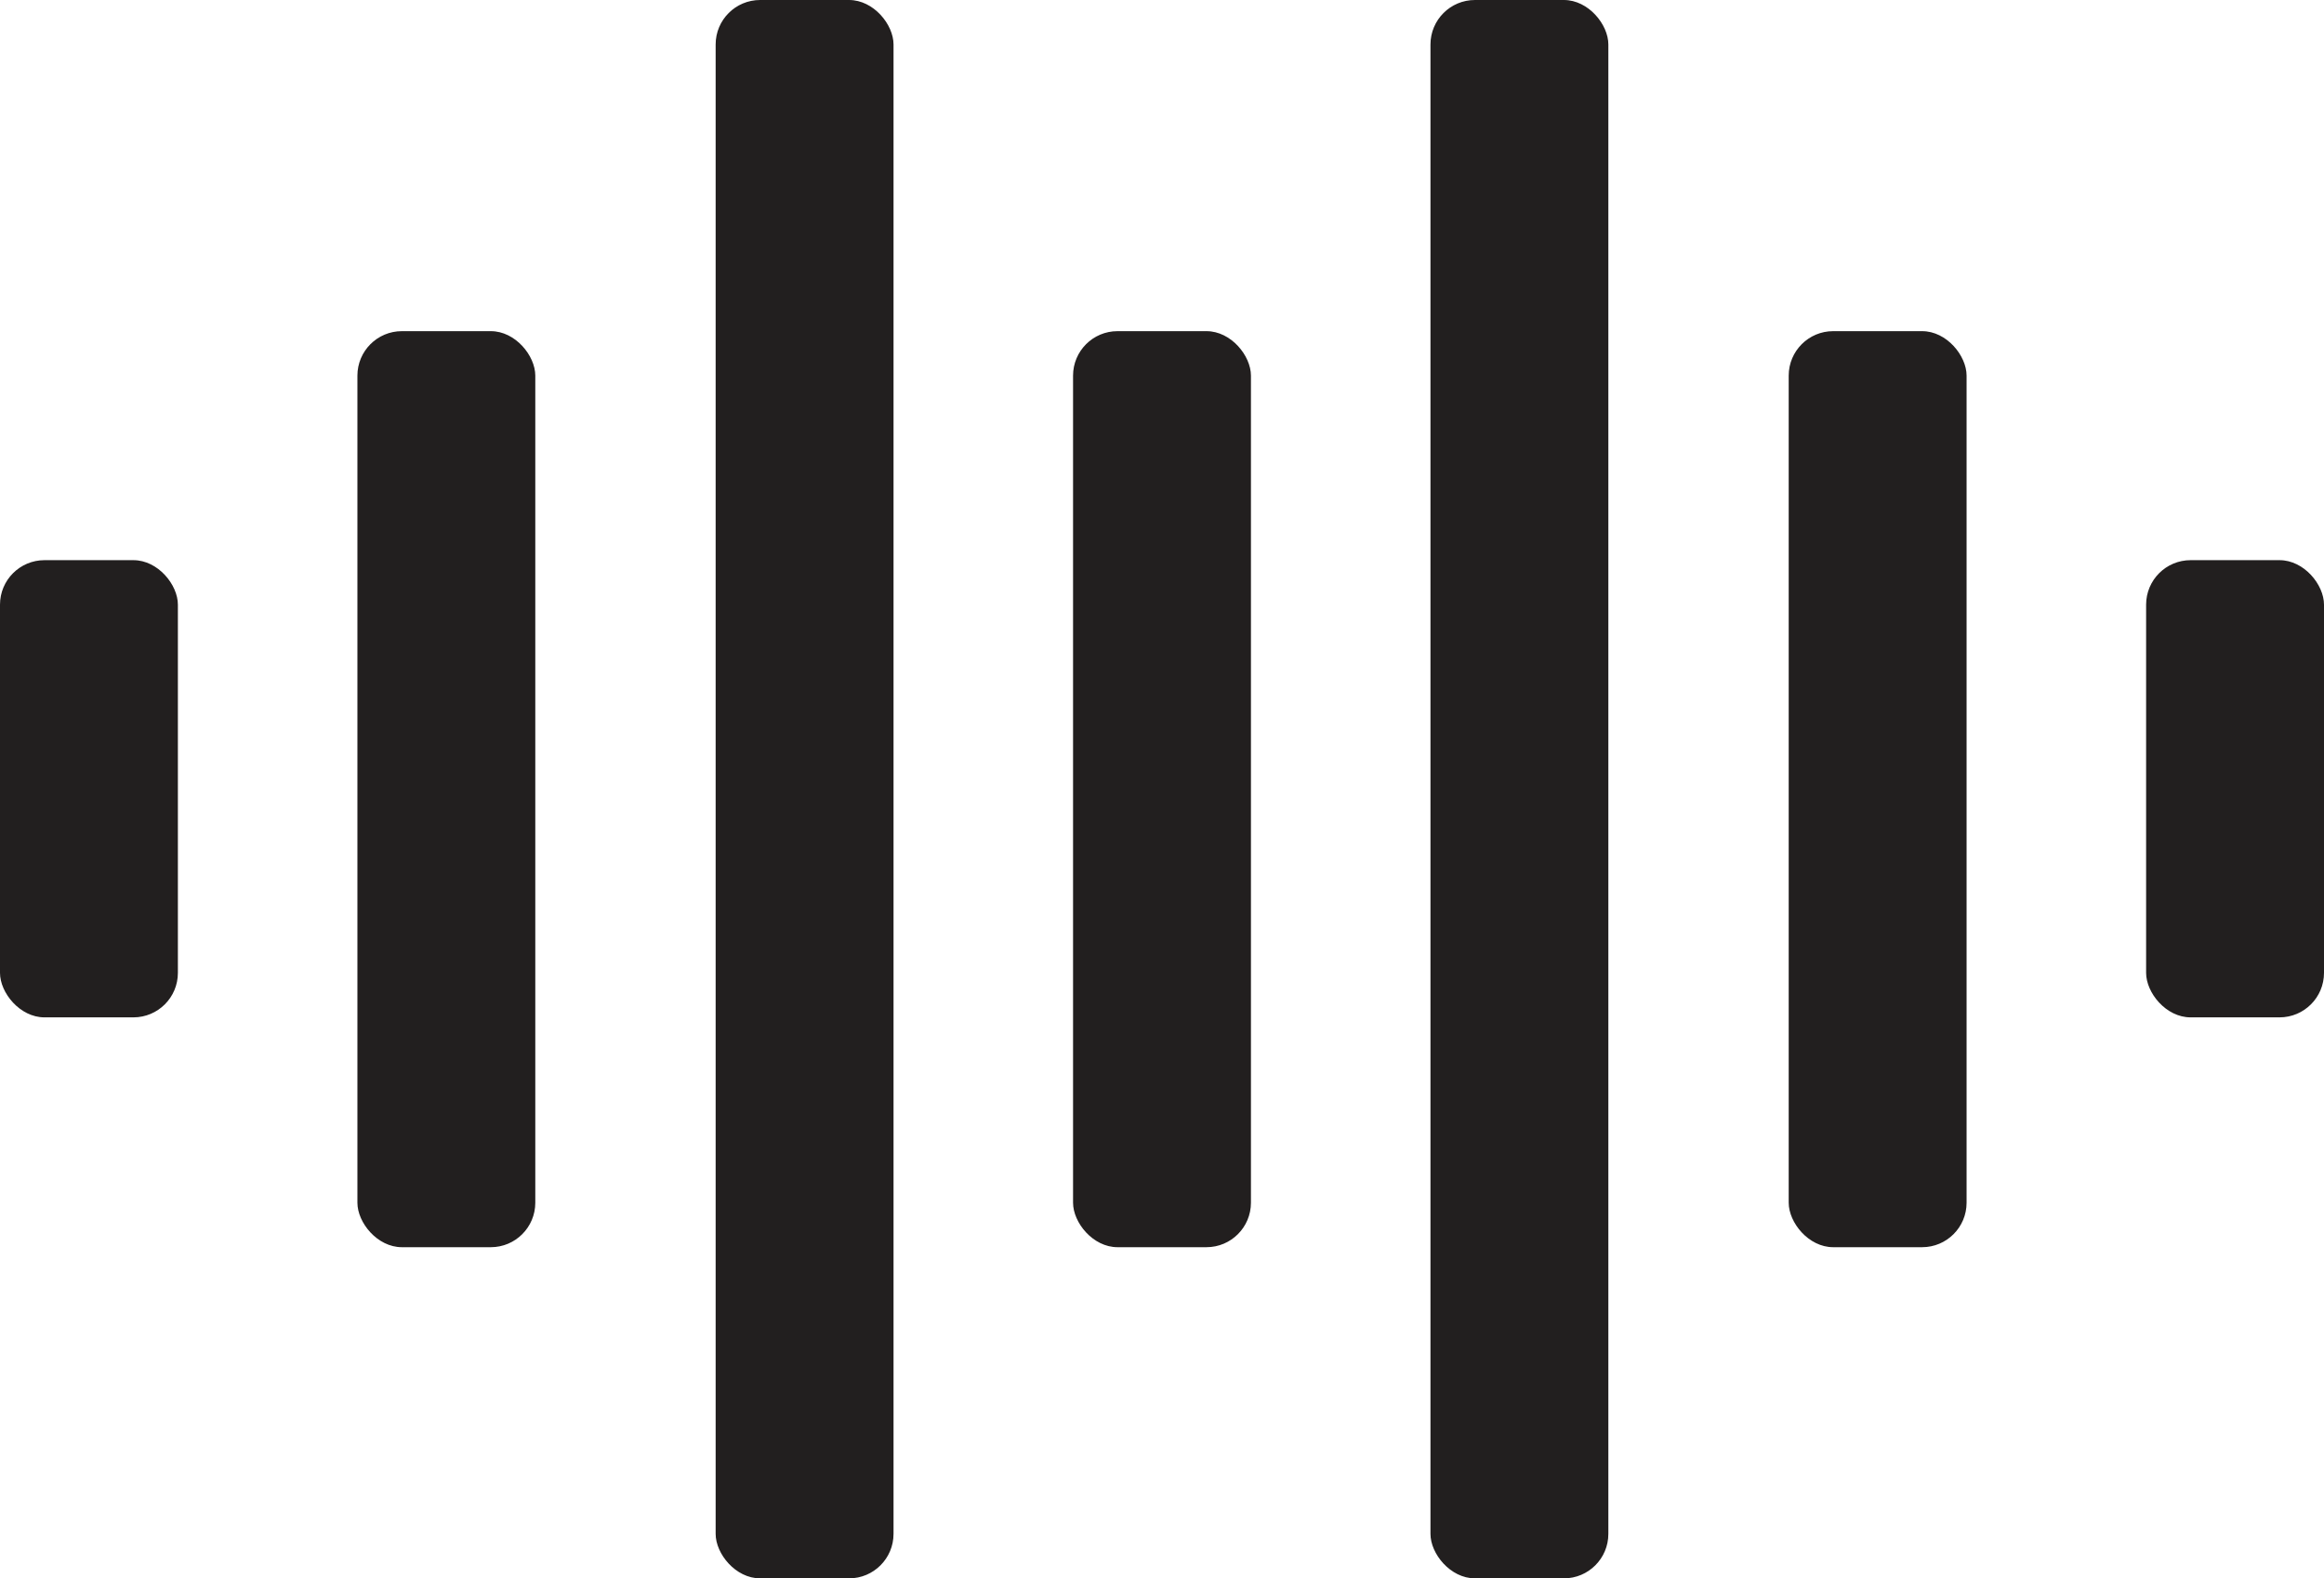 <?xml version="1.0" encoding="UTF-8"?>
<svg id="Layer_1" data-name="Layer 1" xmlns="http://www.w3.org/2000/svg" viewBox="0 0 28.22 19.16">
  <defs>
    <style>
      .cls-1 {
        fill: #221f1f;
      }
    </style>
  </defs>
  <rect class="cls-1" x="0" y="6.8" width="2.16" height="5.55" rx=".54" ry=".54"/>
  <rect class="cls-1" x="26.06" y="6.8" width="2.16" height="5.55" rx=".54" ry=".54"/>
  <rect class="cls-1" x="8.69" y="0" width="2.16" height="19.16" rx=".54" ry=".54"/>
  <rect class="cls-1" x="17.37" y="0" width="2.16" height="19.16" rx=".54" ry=".54"/>
  <rect class="cls-1" x="4.34" y="4.02" width="2.16" height="11.12" rx=".54" ry=".54"/>
  <rect class="cls-1" x="13.03" y="4.02" width="2.16" height="11.12" rx=".54" ry=".54"/>
  <rect class="cls-1" x="21.72" y="4.02" width="2.16" height="11.12" rx=".54" ry=".54"/>
</svg>